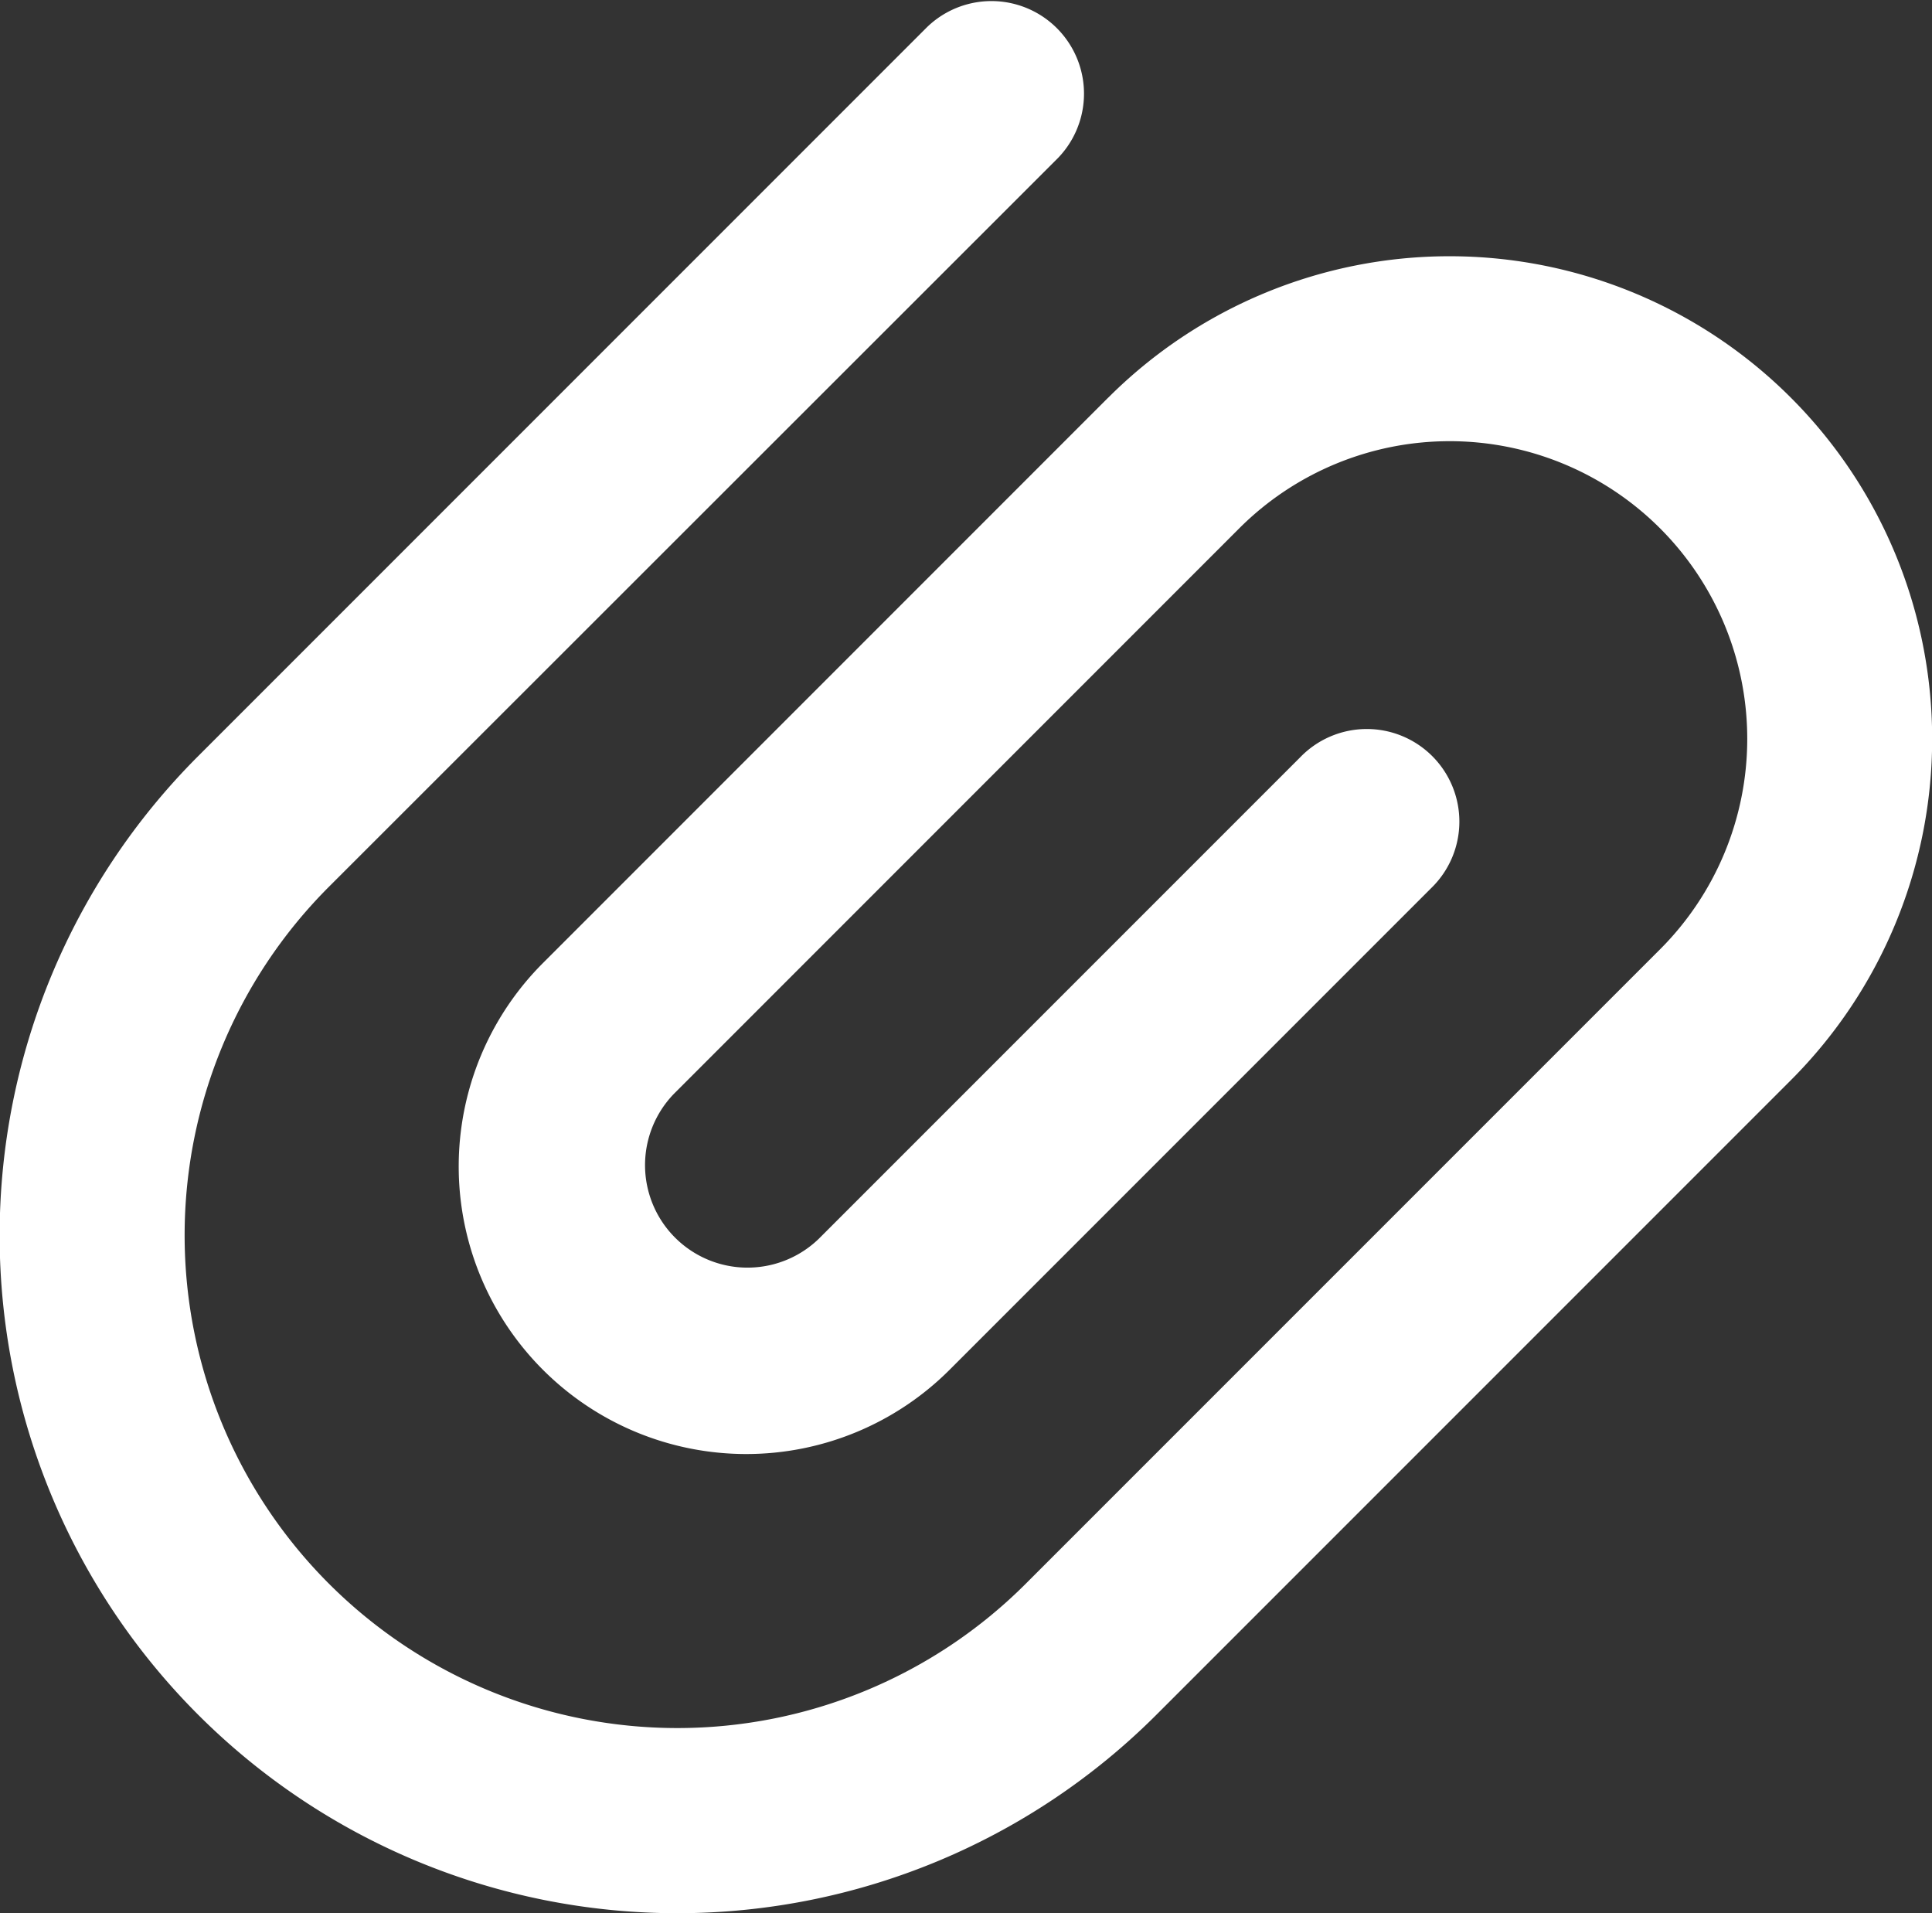 <svg xmlns="http://www.w3.org/2000/svg" width="28.28" height="28" viewBox="0 0 28.28 28">
  <rect x="0" y="0" width="28.28" height="28" fill="#333333" stroke="none"/>
  <g id="iconfinder_User_Interface_Attachment_file_attach_pin_UI_7548867" transform="translate(-0.5 -0.653)">
    <path id="Path_64647" data-name="Path 64647" d="M16.723,6.471,8.447,14.748A4.209,4.209,0,0,0,14.4,20.7l7.049-7.049a1.355,1.355,0,1,0-1.916-1.916l-7.049,7.049a1.5,1.5,0,0,1-2.121-2.121l8.276-8.277A4.355,4.355,0,0,1,24.8,14.546l-9.285,9.285a7.209,7.209,0,0,1-10.2-10.2L15.986,2.966A1.355,1.355,0,0,0,14.07,1.05L3.4,11.72A9.919,9.919,0,1,0,17.428,25.748l9.285-9.285a7.064,7.064,0,1,0-9.99-9.991Z" fill="#fff"/>
  </g>
</svg>
